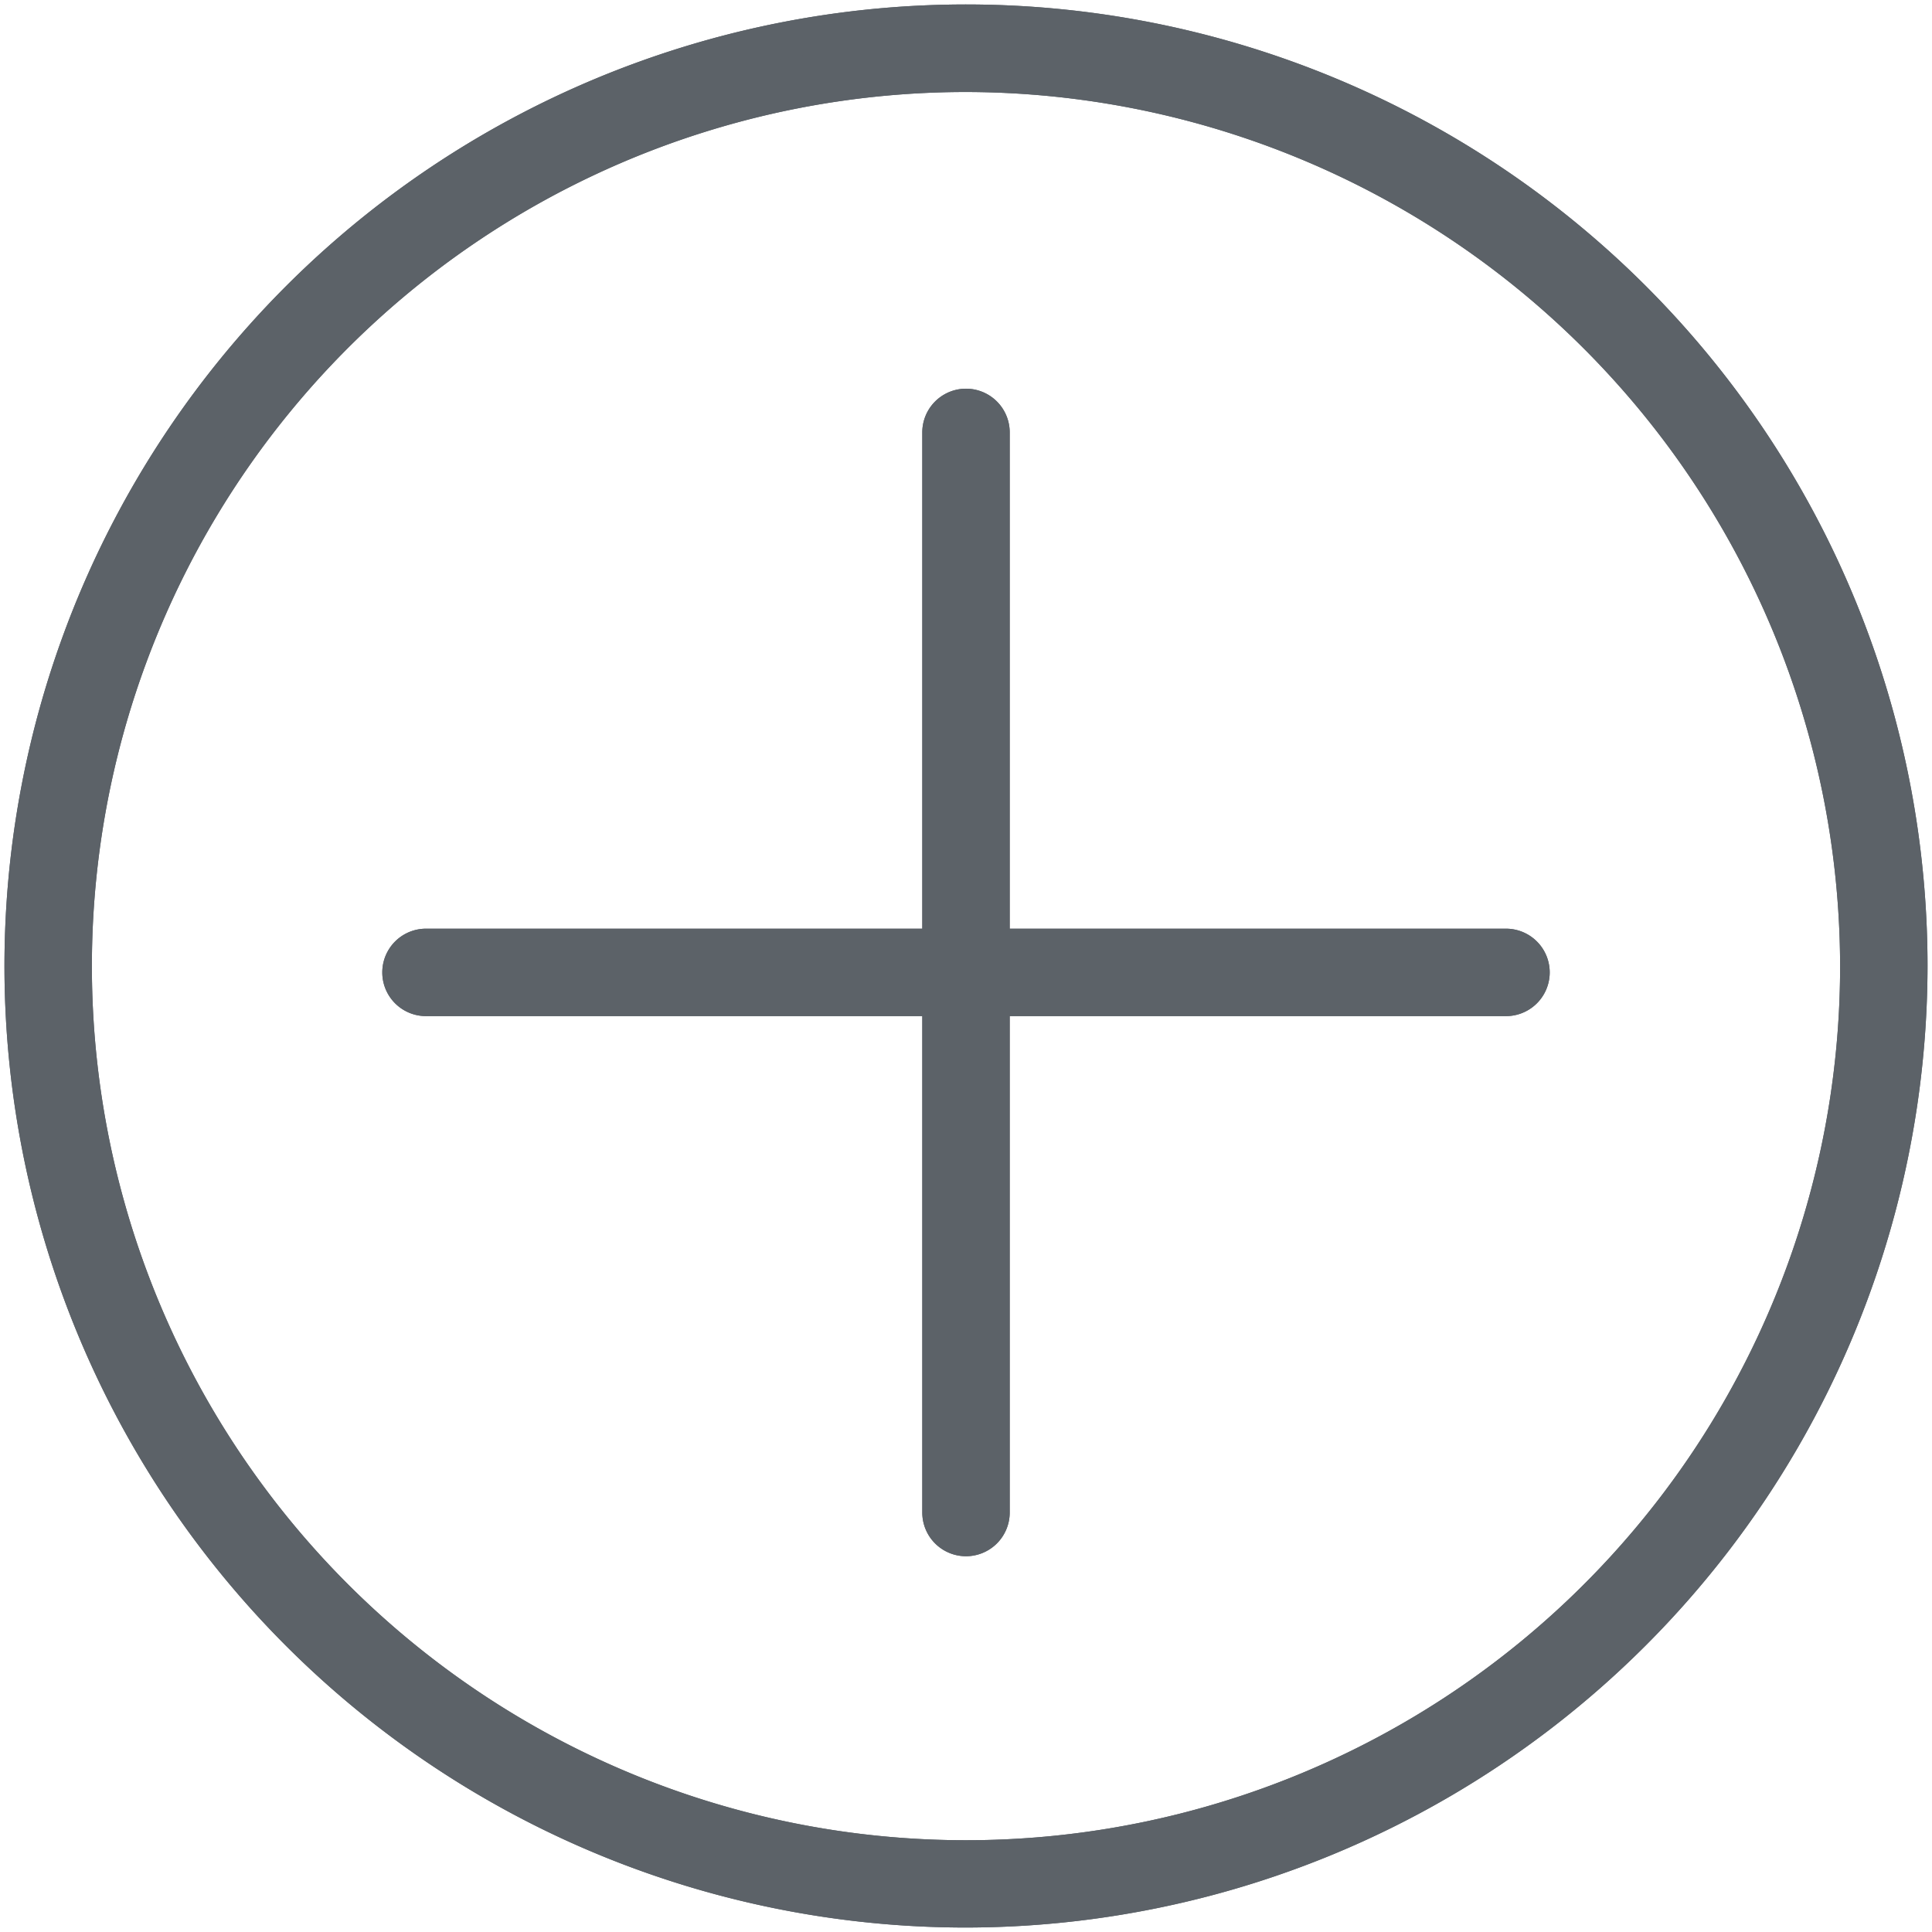 <svg xmlns="http://www.w3.org/2000/svg" xmlns:xlink="http://www.w3.org/1999/xlink" width="16" height="16" viewBox="0 0 16 16"><defs><style>.a,.c{fill:#5c6268;stroke:#5c6268;stroke-width:0.3px;}.b{clip-path:url(#a);}.c{stroke-linejoin:round;}</style><clipPath id="a"><rect class="a" width="16" height="16"/></clipPath></defs><g class="b"><path class="a" d="M8,15.813A7.813,7.813,0,1,1,15.813,8,7.822,7.822,0,0,1,8,15.813M8,.612A7.389,7.389,0,1,0,15.389,8,7.4,7.4,0,0,0,8,.612" transform="translate(0 0)"/><path class="c" d="M8,15.813A7.813,7.813,0,1,1,15.813,8,7.822,7.822,0,0,1,8,15.813ZM8,.612A7.389,7.389,0,1,0,15.389,8,7.4,7.4,0,0,0,8,.612Z" transform="translate(0 0)"/><path class="a" d="M8,12.738a.212.212,0,0,1-.212-.212V3.581a.212.212,0,1,1,.424,0v8.944A.212.212,0,0,1,8,12.738" transform="translate(0 0)"/><path class="c" d="M8,12.738a.212.212,0,0,1-.212-.212V3.581a.212.212,0,1,1,.424,0v8.944A.212.212,0,0,1,8,12.738Z" transform="translate(0 0)"/><path class="a" d="M12.472,8.265H3.528a.212.212,0,0,1,0-.424h8.944a.212.212,0,0,1,0,.424" transform="translate(0 0)"/><path class="c" d="M12.472,8.265H3.528a.212.212,0,0,1,0-.424h8.944a.212.212,0,0,1,0,.424Z" transform="translate(0 0)"/></g></svg>